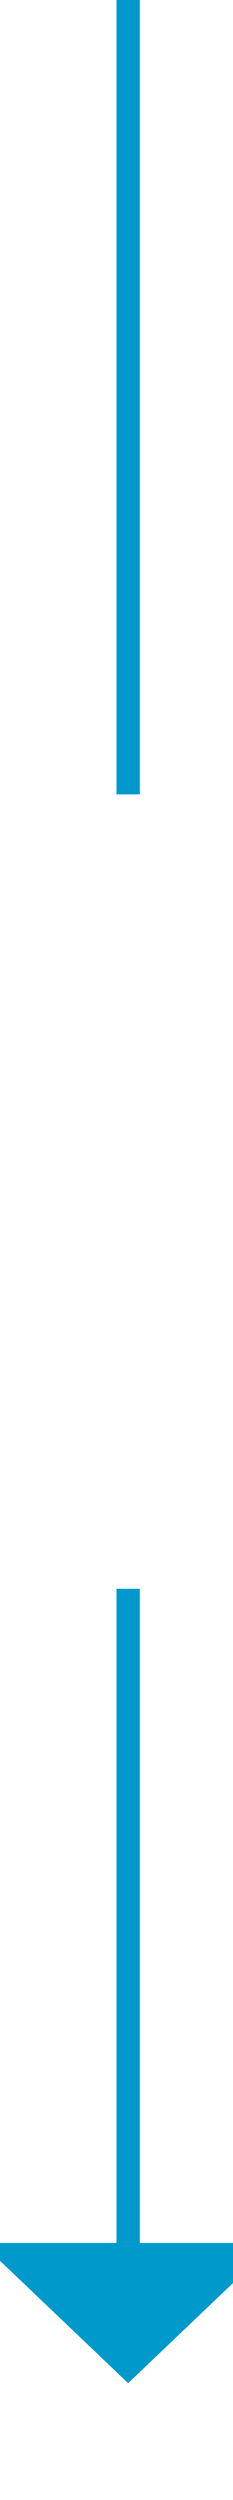 ﻿<?xml version="1.0" encoding="utf-8"?>
<svg version="1.1" xmlns:xlink="http://www.w3.org/1999/xlink" width="10px" height="107px" preserveAspectRatio="xMidYMin meet" viewBox="1072 1265  8 107" xmlns="http://www.w3.org/2000/svg">
  <defs>
    <mask fill="white" id="clip31">
      <path d="M 1055.5 1299  L 1096.5 1299  L 1096.5 1333  L 1055.5 1333  Z M 1055.5 1265  L 1096.5 1265  L 1096.5 1376  L 1055.5 1376  Z " fill-rule="evenodd" />
    </mask>
  </defs>
  <path d="M 1076.5 1299  L 1076.5 1265  M 1076.5 1333  L 1076.5 1362  " stroke-width="1" stroke="#0099cc" fill="none" />
  <path d="M 1070.2 1361  L 1076.5 1367  L 1082.8 1361  L 1070.2 1361  Z " fill-rule="nonzero" fill="#0099cc" stroke="none" mask="url(#clip31)" />
</svg>